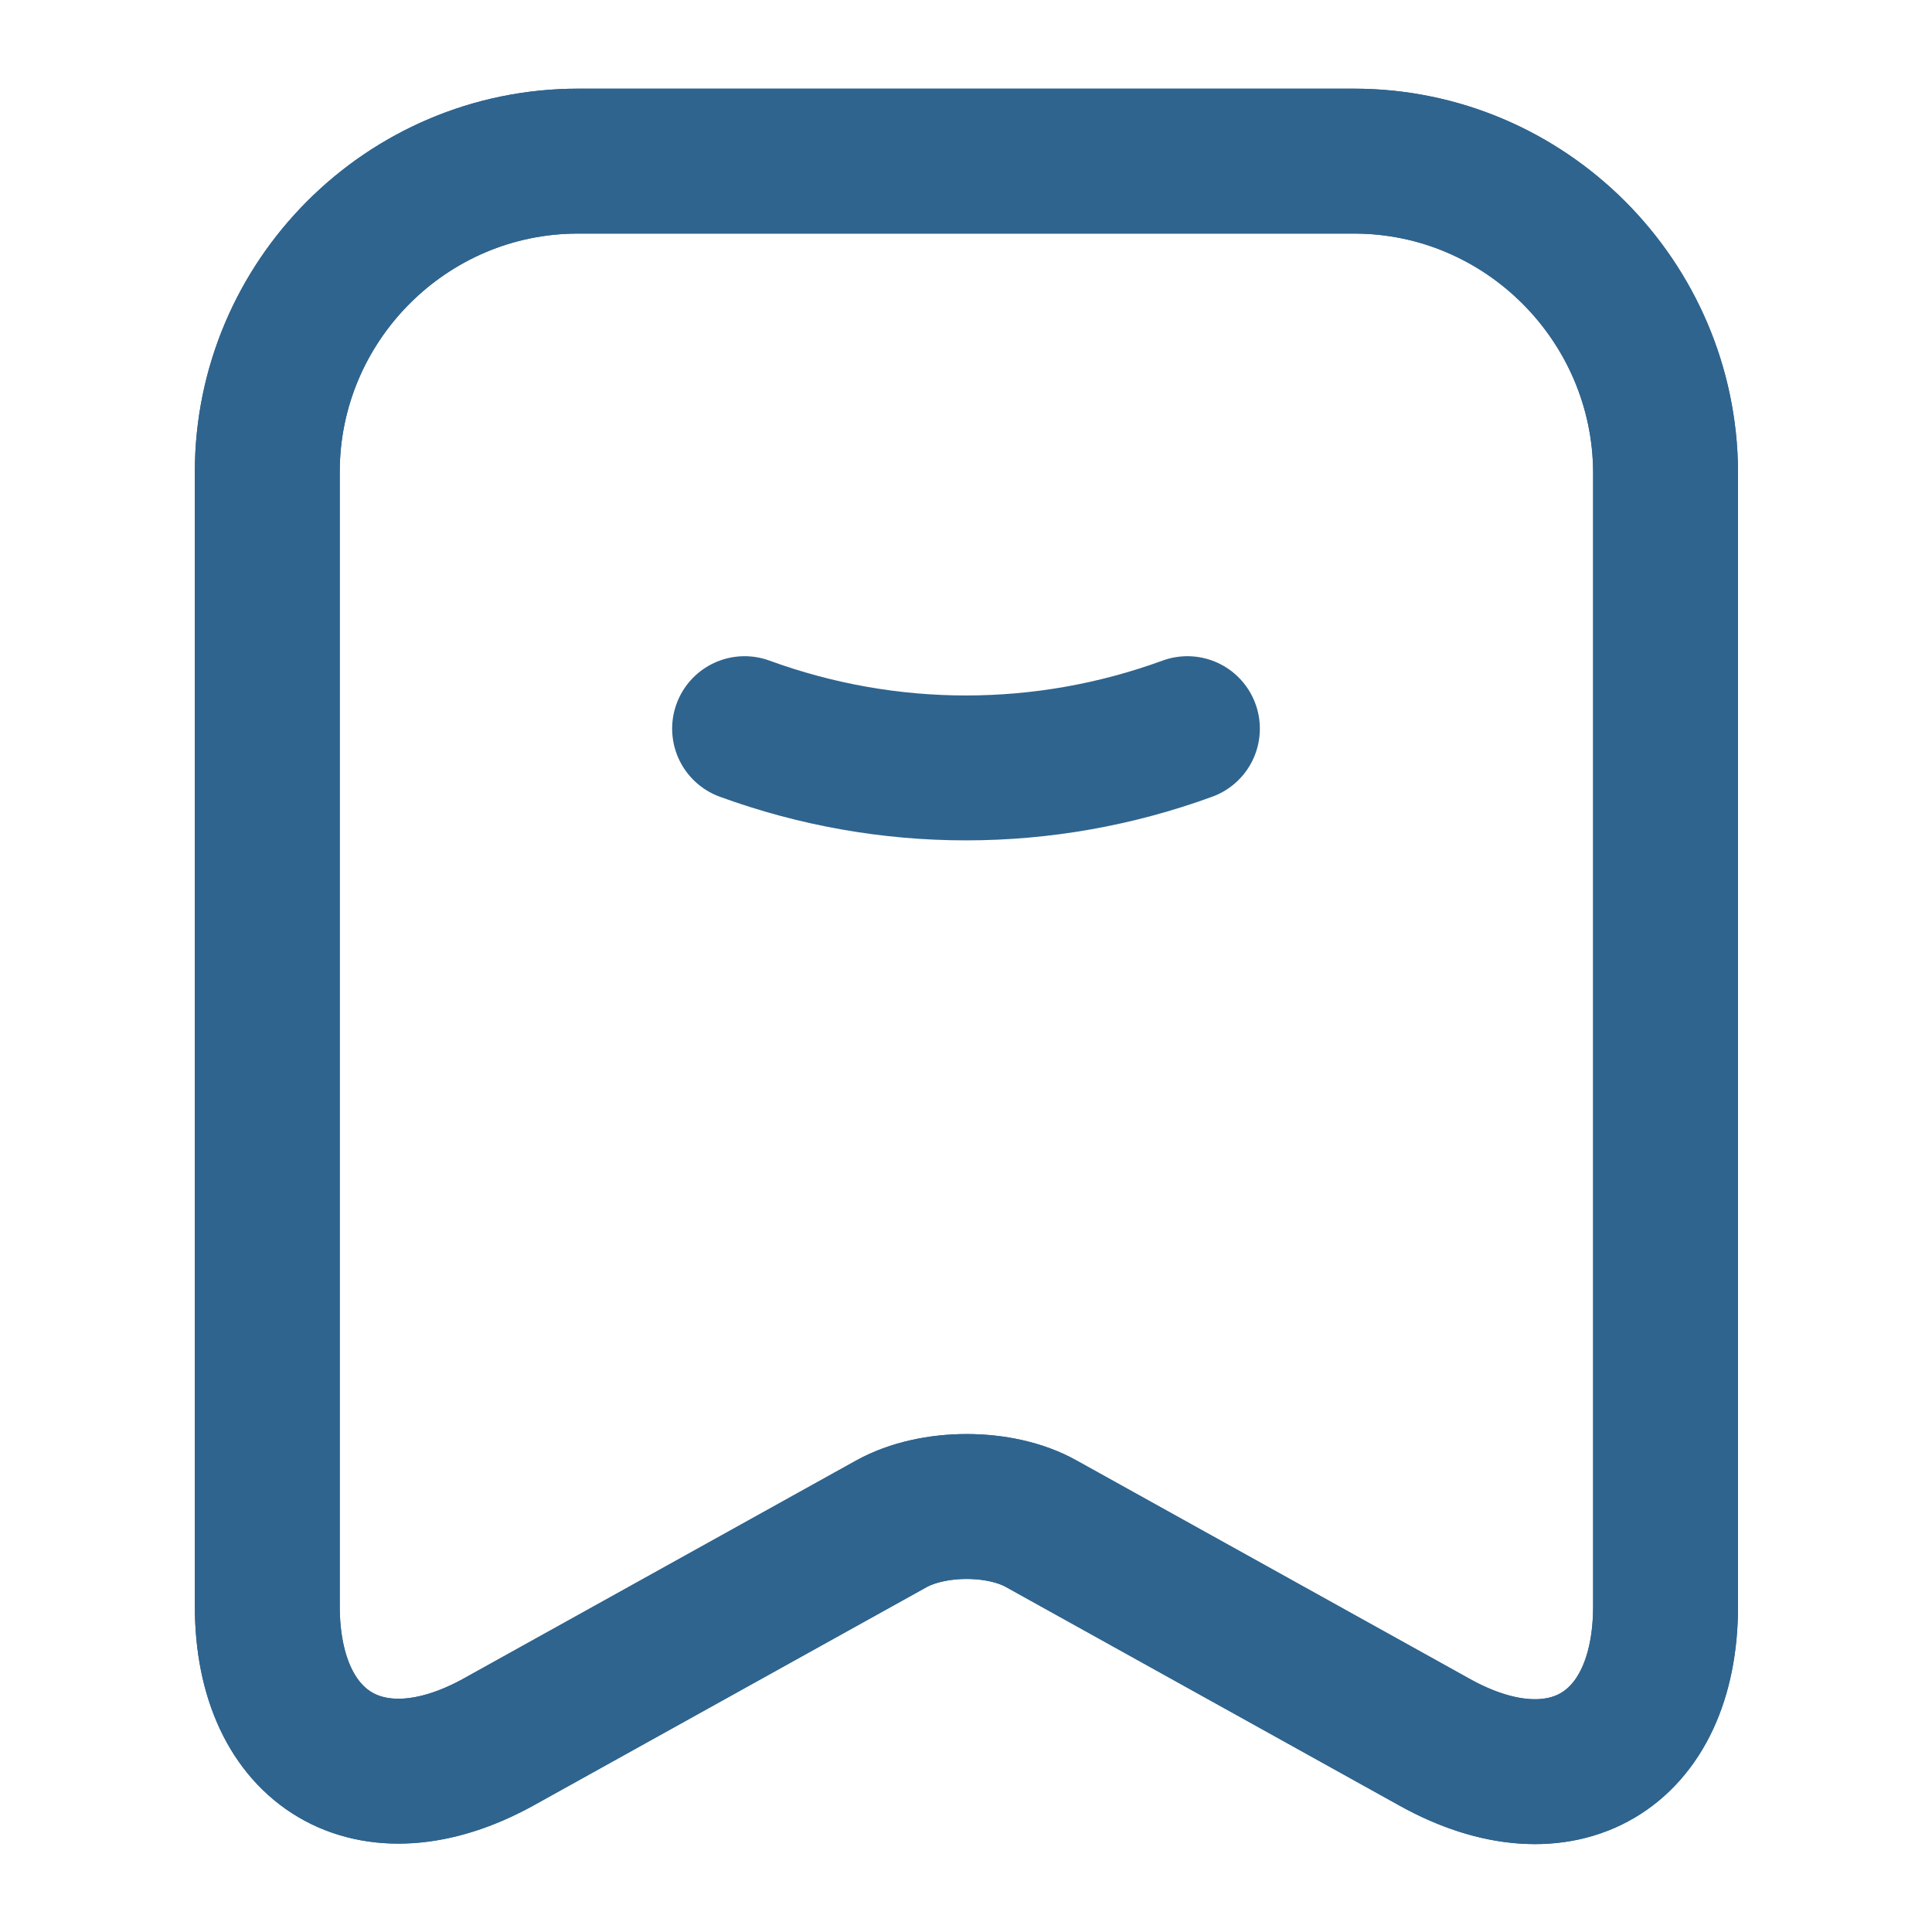 <svg width="20" height="20" viewBox="0 0 20 20" fill="none" xmlns="http://www.w3.org/2000/svg">
<path d="M7.708 7.543C9.192 8.085 10.808 8.085 12.292 7.543" stroke="#2F648E" stroke-width="1.5" stroke-linecap="round" stroke-linejoin="round"/>
<path d="M14.017 1.668H5.983C4.208 1.668 2.767 3.118 2.767 4.885V16.626C2.767 18.126 3.842 18.76 5.158 18.035L9.225 15.776C9.658 15.535 10.358 15.535 10.783 15.776L14.85 18.035C16.167 18.768 17.242 18.135 17.242 16.626V4.885C17.233 3.118 15.792 1.668 14.017 1.668Z" stroke="#2F648E" stroke-width="1.5" stroke-linecap="round" stroke-linejoin="round"/>
<path d="M14.017 1.668H5.983C4.208 1.668 2.767 3.118 2.767 4.885V16.626C2.767 18.126 3.842 18.76 5.158 18.035L9.225 15.776C9.658 15.535 10.358 15.535 10.783 15.776L14.85 18.035C16.167 18.768 17.242 18.135 17.242 16.626V4.885C17.233 3.118 15.792 1.668 14.017 1.668Z" stroke="#2F648E" stroke-width="1.5" stroke-linecap="round" stroke-linejoin="round"/>
</svg>
